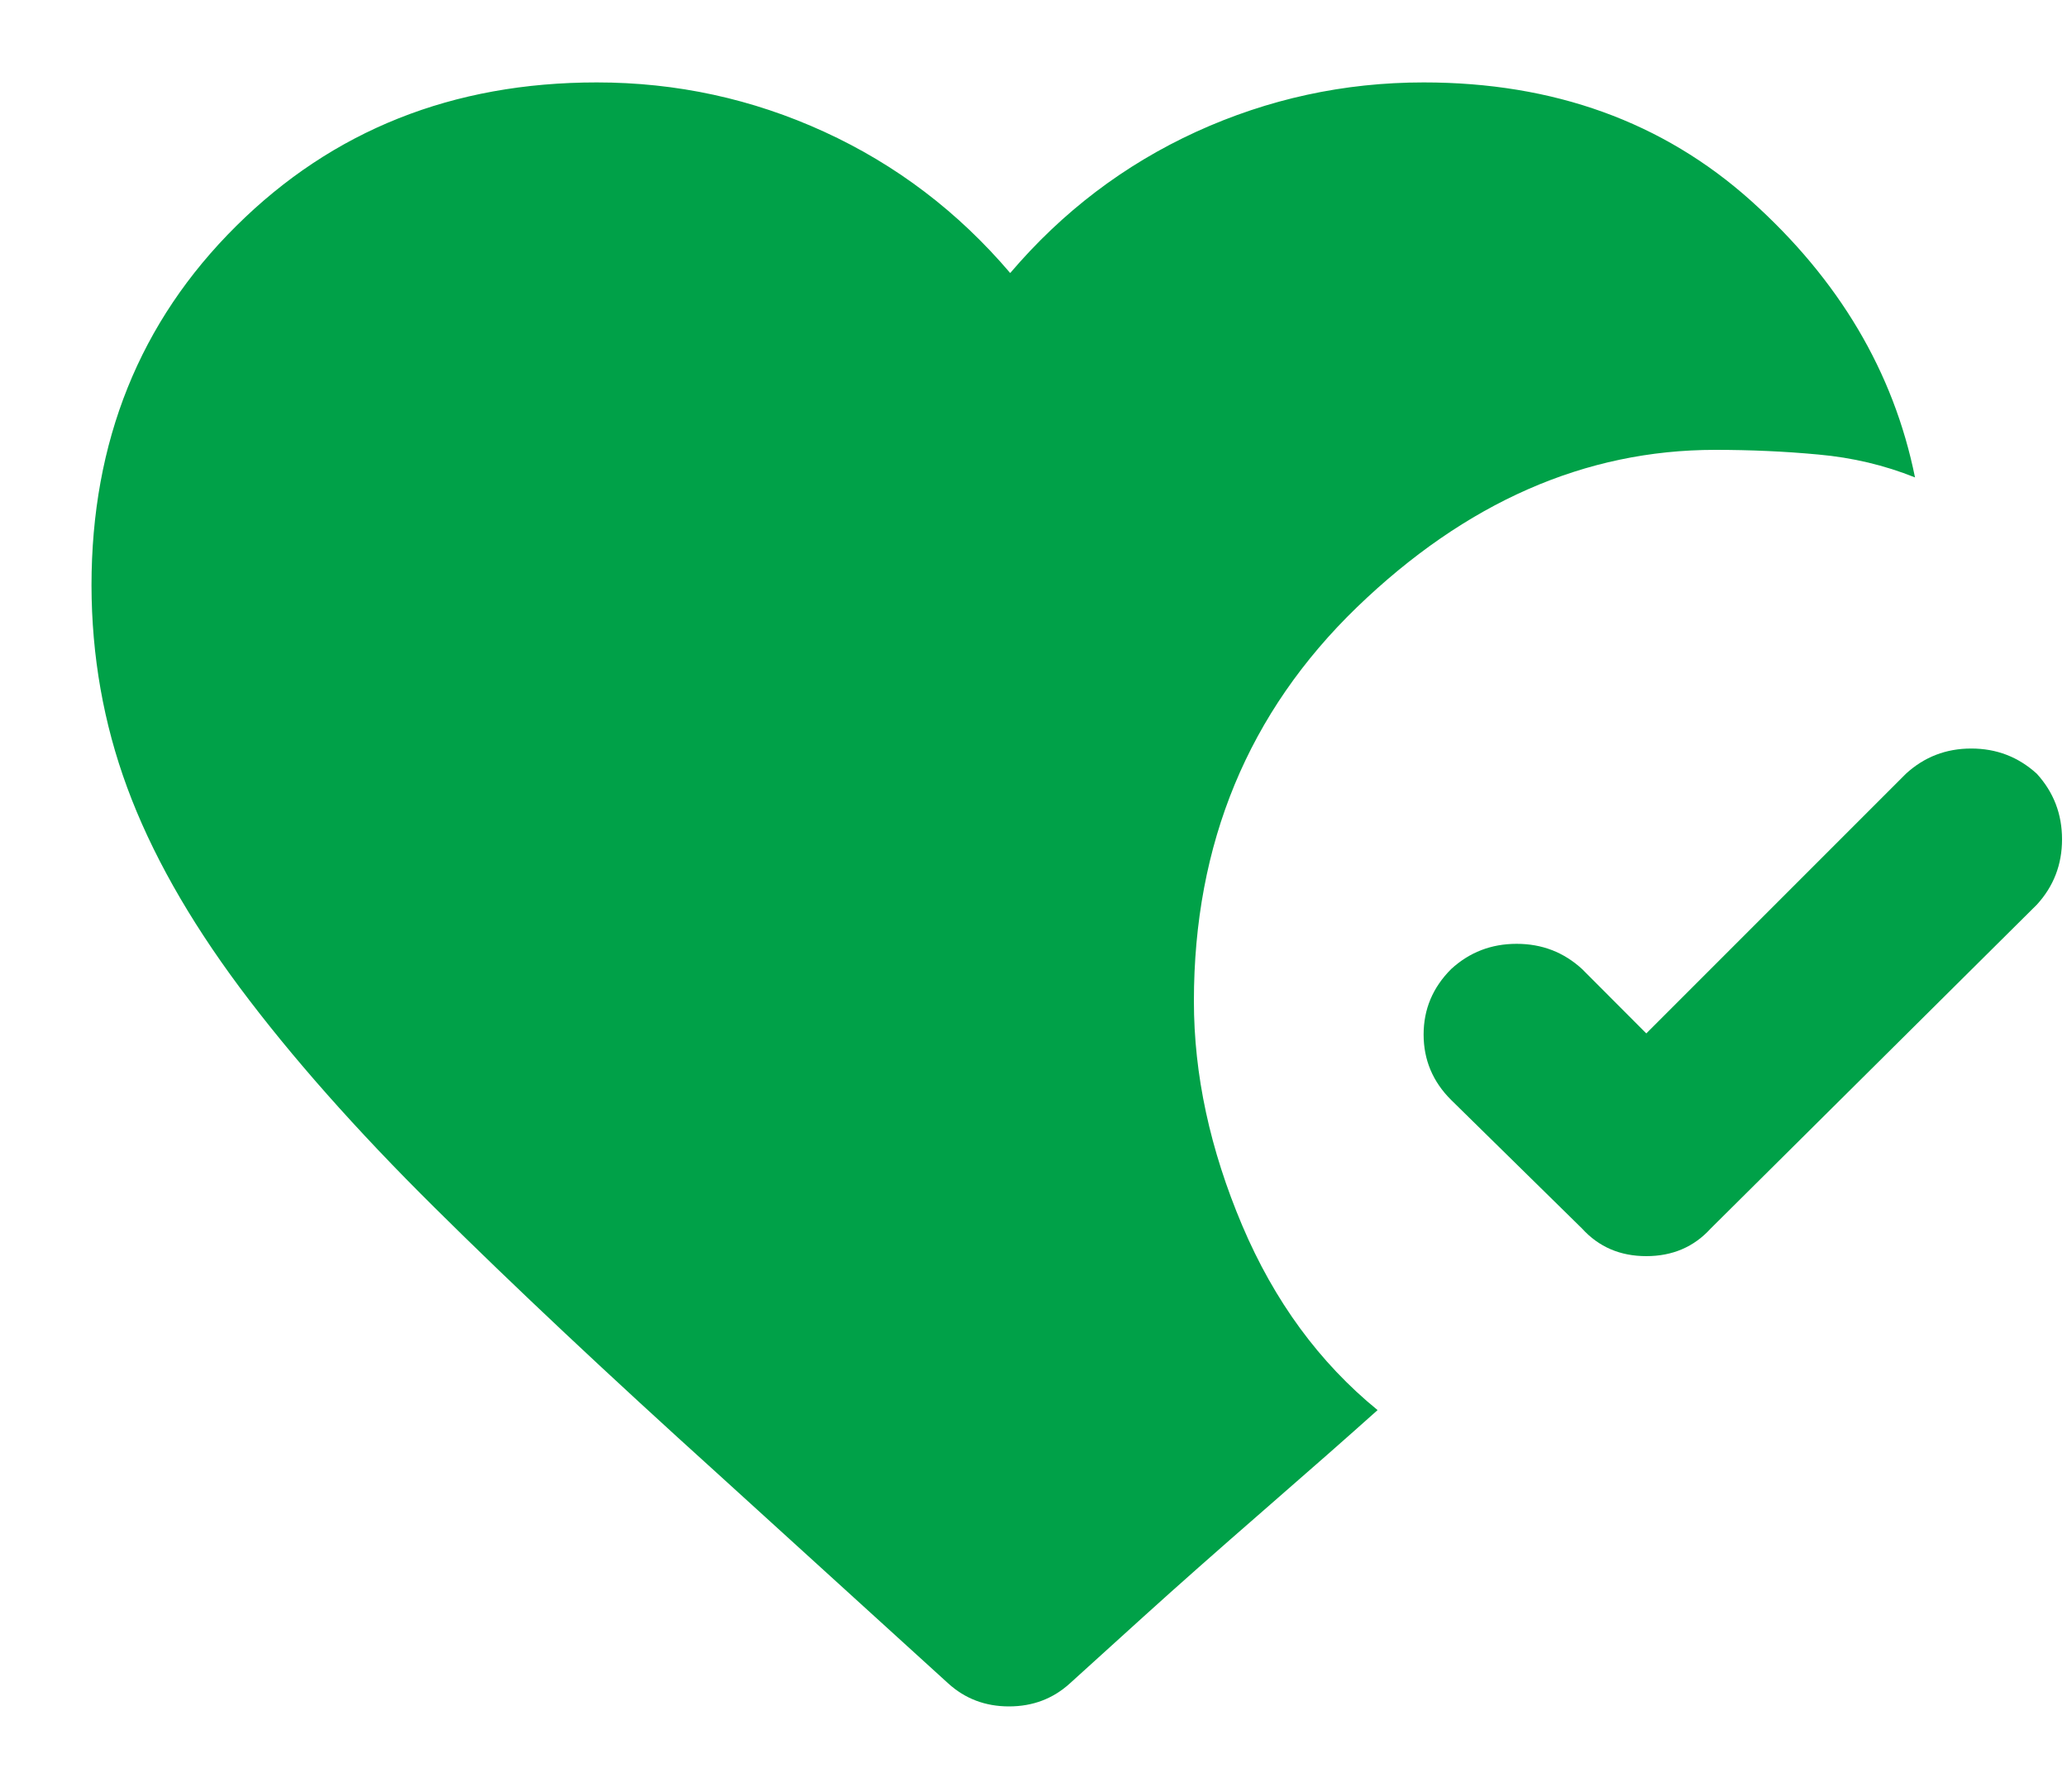 <svg width="15" height="13" viewBox="0 0 15 13" fill="none" xmlns="http://www.w3.org/2000/svg">
<path d="M14.781 5.614C14.903 5.748 14.964 5.906 14.964 6.09C14.964 6.273 14.903 6.431 14.781 6.564L12.414 8.914C12.292 9.048 12.136 9.114 11.947 9.114C11.758 9.114 11.603 9.048 11.481 8.914L10.531 7.981C10.397 7.848 10.331 7.689 10.331 7.506C10.331 7.323 10.397 7.165 10.531 7.031C10.664 6.909 10.822 6.848 11.006 6.848C11.19 6.848 11.348 6.909 11.481 7.031L11.947 7.498L13.831 5.614C13.964 5.492 14.122 5.431 14.305 5.431C14.489 5.431 14.647 5.492 14.781 5.614ZM6.881 12.214L5.214 10.698C4.414 9.975 3.728 9.331 3.156 8.764C2.584 8.198 2.112 7.664 1.739 7.164C1.367 6.664 1.095 6.181 0.923 5.714C0.751 5.248 0.665 4.759 0.664 4.248C0.664 3.203 1.014 2.334 1.714 1.64C2.414 0.945 3.286 0.598 4.331 0.598C4.909 0.598 5.459 0.717 5.981 0.956C6.503 1.195 6.953 1.537 7.331 1.981C7.709 1.537 8.159 1.195 8.681 0.956C9.203 0.718 9.753 0.598 10.331 0.598C11.275 0.598 12.067 0.884 12.706 1.456C13.345 2.029 13.742 2.698 13.897 3.464C13.675 3.375 13.442 3.32 13.197 3.298C12.953 3.275 12.703 3.264 12.447 3.264C11.503 3.264 10.636 3.645 9.847 4.406C9.059 5.168 8.664 6.12 8.664 7.264C8.664 7.798 8.781 8.339 9.014 8.89C9.247 9.44 9.575 9.887 9.997 10.231C9.786 10.42 9.511 10.662 9.173 10.956C8.834 11.251 8.542 11.509 8.297 11.731L7.764 12.214C7.642 12.325 7.495 12.381 7.322 12.381C7.15 12.381 7.003 12.325 6.881 12.214Z" fill="#00A148"/>
</svg>
